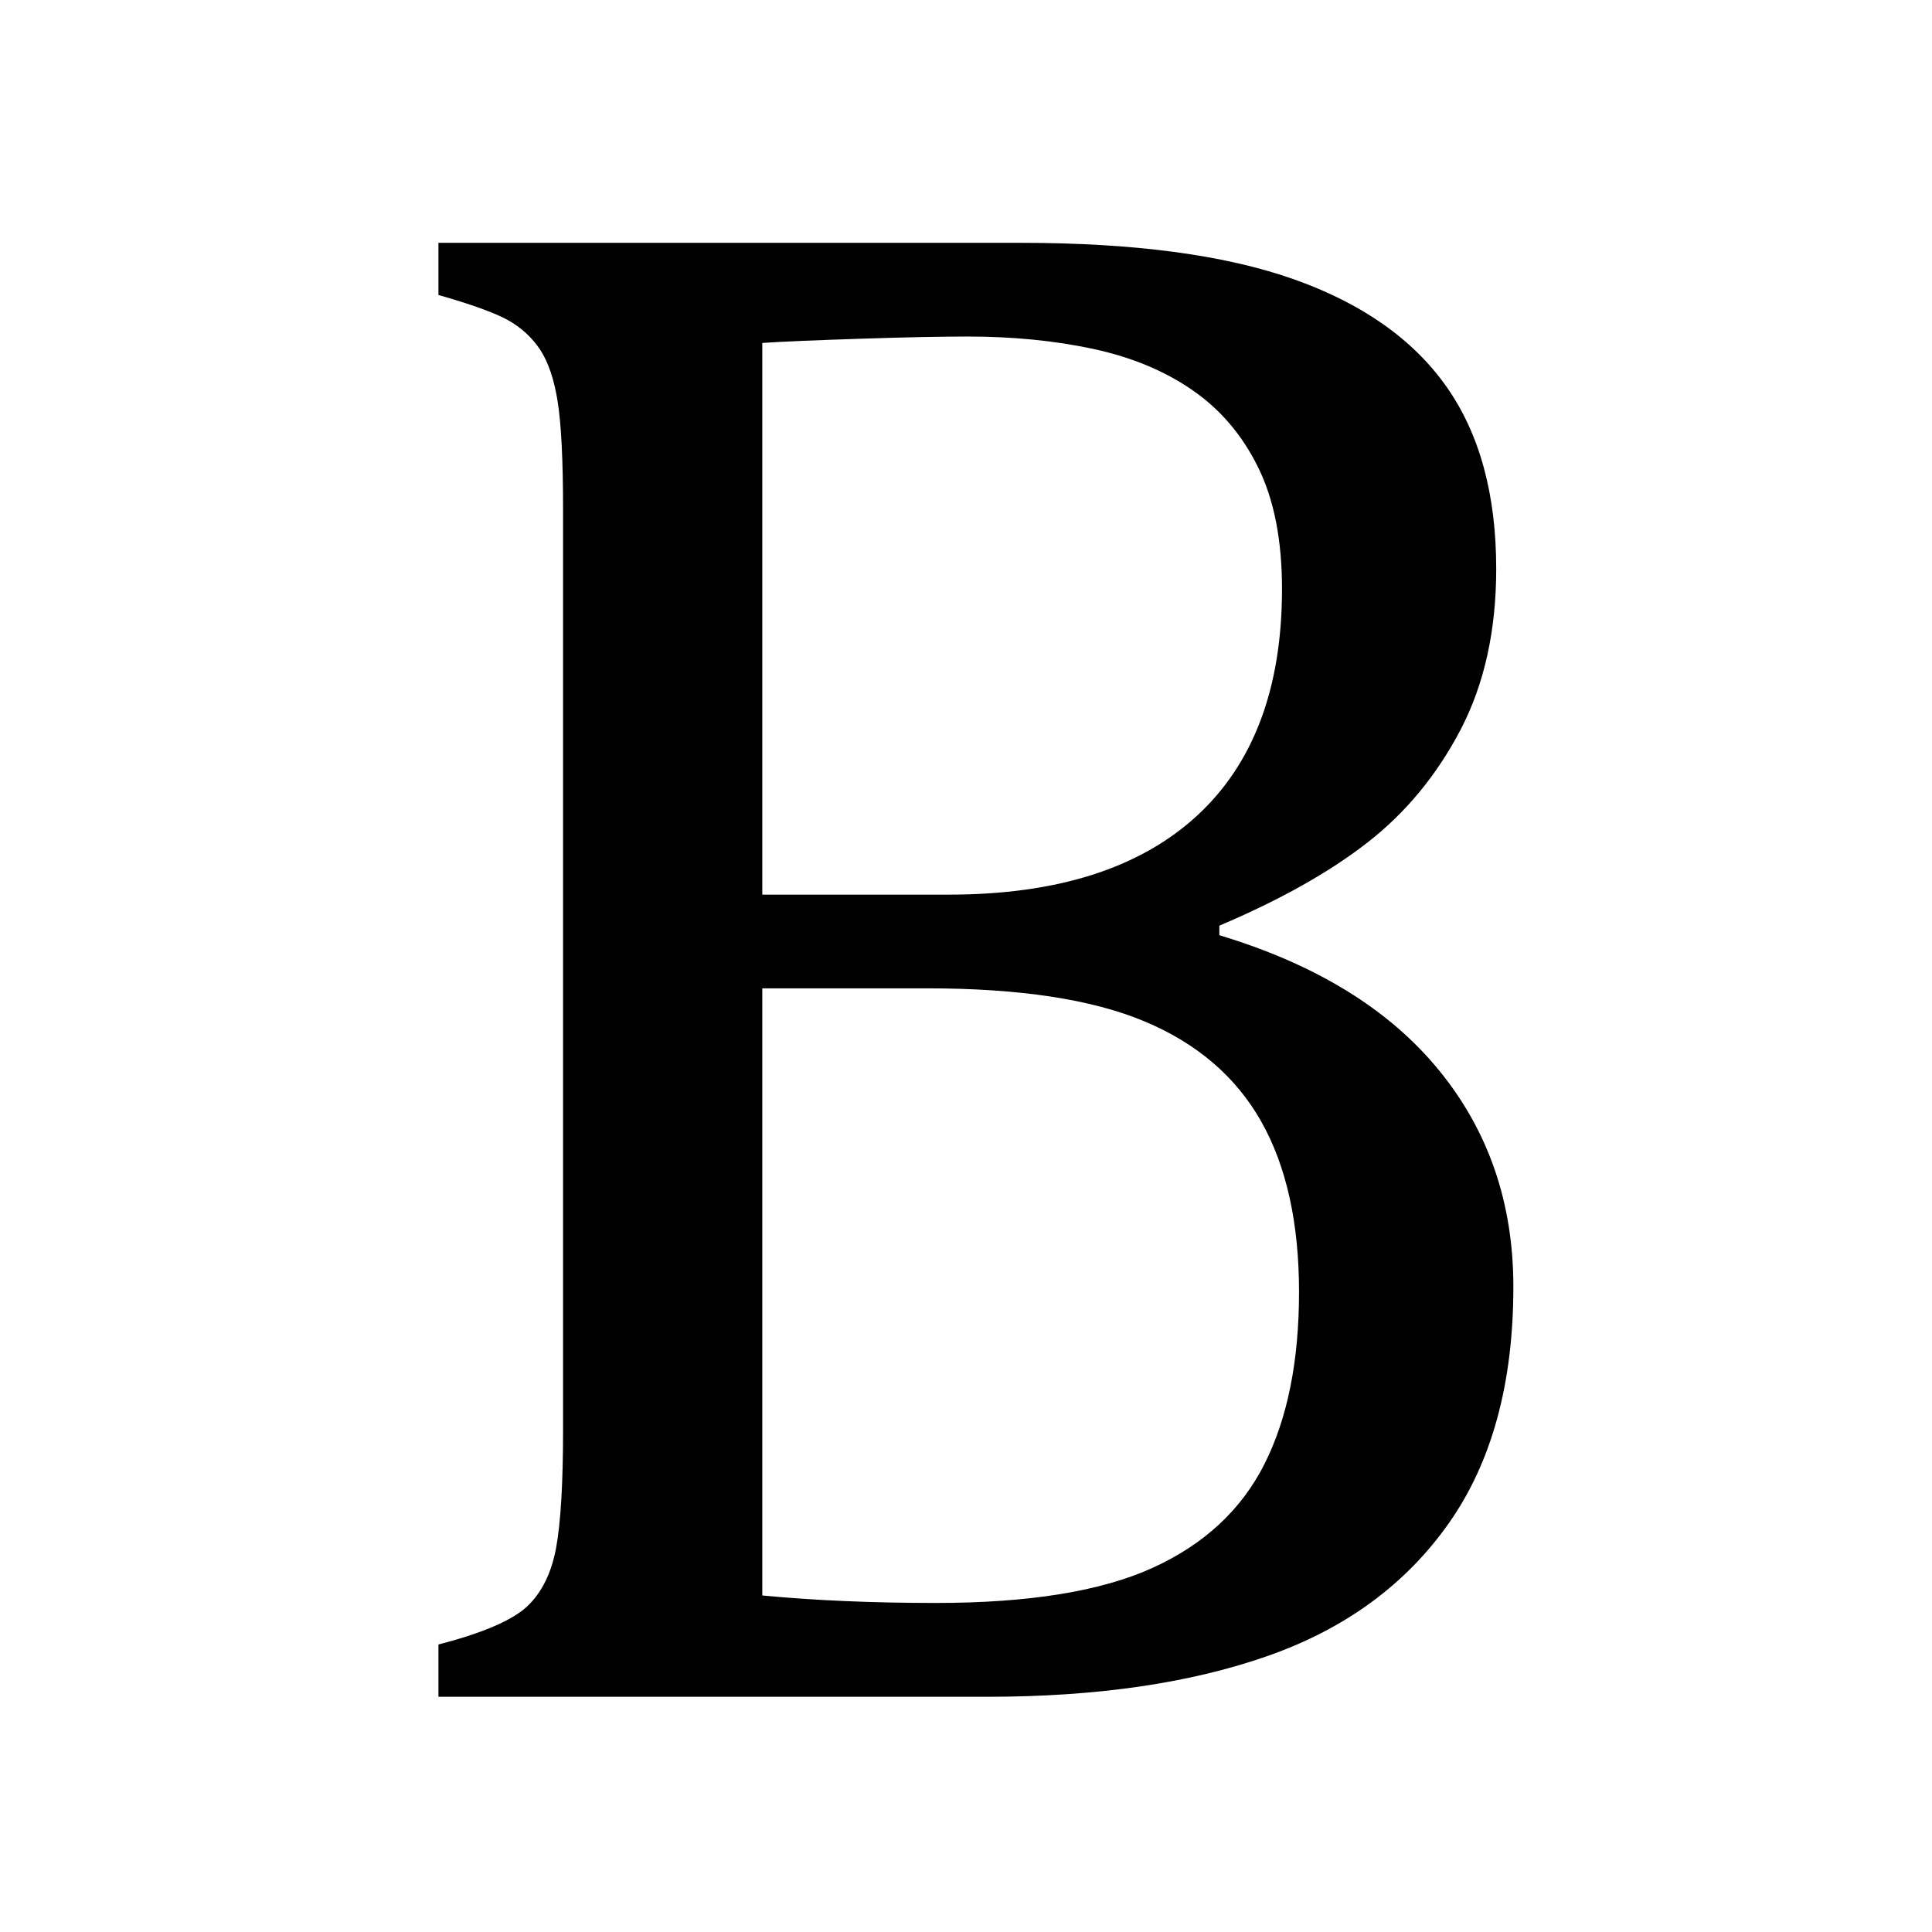 <?xml version="1.0" standalone="no"?><!DOCTYPE svg PUBLIC "-//W3C//DTD SVG 1.1//EN" "http://www.w3.org/Graphics/SVG/1.1/DTD/svg11.dtd"><svg class="icon" style="" viewBox="0 0 1024 1024" version="1.1" xmlns="http://www.w3.org/2000/svg" p-id="1953" xmlns:xlink="http://www.w3.org/1999/xlink" width="200" height="200"><defs><style type="text/css"><![CDATA[

]]></style></defs><path d="M232.384 899.264l0-27.648c23.296-6.016 38.912-12.736 46.848-20.032 7.872-7.36 13.056-17.792 15.552-31.36 2.432-13.568 3.648-34.24 3.648-62.08l0-488.32c0-25.984-0.96-44.864-2.816-56.704C293.76 201.216 290.624 192 286.336 185.408 281.984 178.88 276.224 173.568 269.12 169.6 261.952 165.696 249.728 161.28 232.384 156.352L232.384 128.704l308.8 0c59.84 0 107.904 6.4 144.256 19.2 36.288 12.8 63.296 31.744 81.024 56.768 17.728 25.024 26.56 57.28 26.56 96.832 0 32.768-6.336 61.184-18.88 85.248-12.608 24.064-29.056 44.032-49.408 59.84-20.288 15.808-46.464 30.464-78.464 44.032l0 5.056c51.2 15.424 89.92 39.232 116.288 71.424s39.552 70.464 39.552 114.88c0 51.2-11.392 92.928-34.176 125.312-22.784 32.384-54.656 55.808-95.68 70.272-41.024 14.464-90.688 21.76-148.992 21.76L232.384 899.328zM502.784 474.176c57.216 0 100.928-13.824 131.264-41.472 30.272-27.648 45.44-67.84 45.44-120.512 0-25.984-4.224-47.488-12.736-64.64-8.448-17.152-20.16-30.784-35.008-40.96C616.96 196.416 599.36 189.184 579.008 184.832 558.72 180.544 536.704 178.368 512.96 178.368c-14.272 0-33.088 0.384-56.448 1.152C433.152 180.288 415.68 180.992 404.032 181.76l0 292.416L502.784 474.176zM404.032 845.632c27.456 2.624 58.176 3.968 92.032 3.968 49.28 0 87.616-6.208 114.88-18.624 27.264-12.416 47.04-30.784 59.264-55.04 12.224-24.256 18.304-54.656 18.304-91.2 0-36.48-6.656-66.624-20.032-90.304-13.376-23.68-33.984-41.408-61.824-53.056C578.816 529.664 540.416 523.84 491.52 523.84L404.032 523.84 404.032 845.632z" p-id="1954"></path></svg>